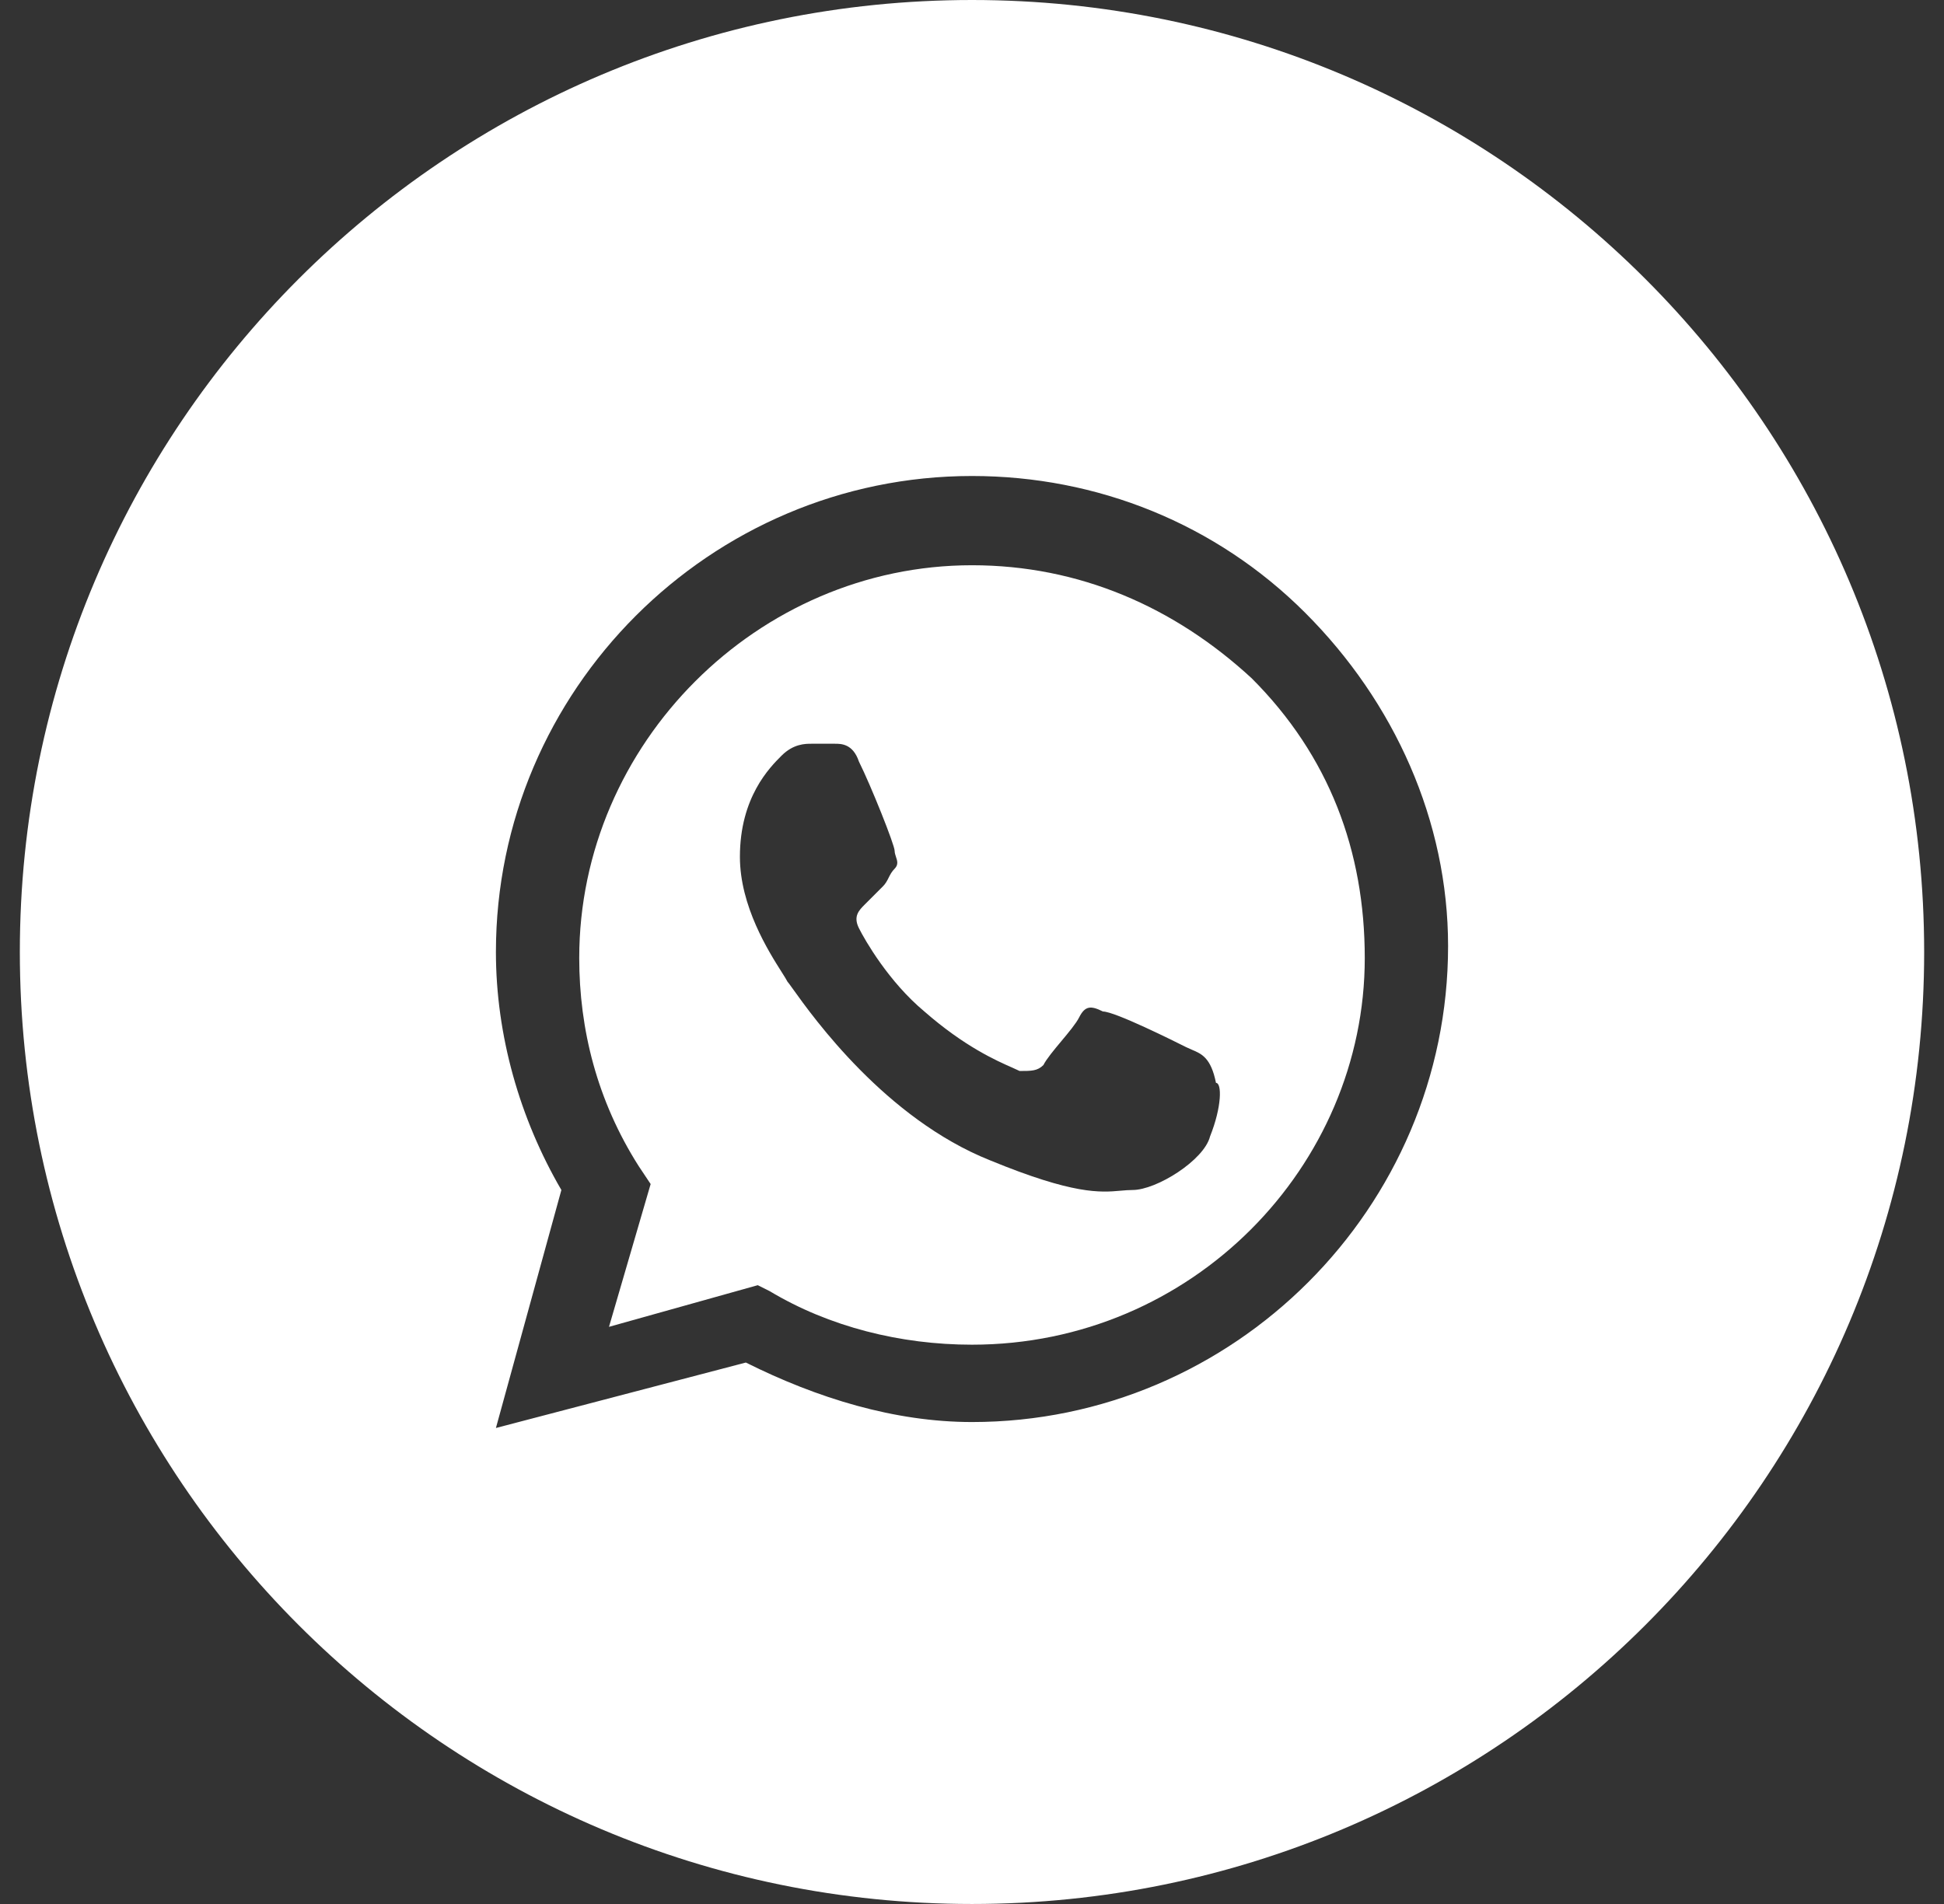 <svg width="49" height="48" viewBox="0 0 49 48" fill="none" xmlns="http://www.w3.org/2000/svg">
<rect x="0" y="0" width="49" height="48" fill="#333333" stroke="none"/>
<path fill-rule="evenodd" clip-rule="evenodd" d="M19.4 32.55C20.9 33.45 22.7 33.9 24.5 33.9C30.05 33.9 34.4 29.4 34.4 24.15C34.4 21.45 33.5 19.05 31.55 17.1C29.6 15.3 27.2 14.25 24.5 14.25C19.1 14.25 14.6 18.75 14.6 24.15C14.6 25.95 15.05 27.75 16.1 29.4L16.4 29.85L15.35 33.45L19.1 32.4L19.4 32.55ZM27.8 25.5C28.1 25.5 29.6 26.25 29.9 26.4C29.947 26.423 29.993 26.443 30.04 26.463C30.29 26.568 30.523 26.667 30.65 27.3C30.8 27.3 30.8 27.9 30.5 28.65C30.35 29.25 29.15 30 28.55 30C28.448 30 28.351 30.009 28.247 30.018C27.737 30.063 27.068 30.122 24.95 29.25C22.321 28.198 20.499 25.65 19.987 24.934C19.915 24.833 19.869 24.769 19.85 24.75C19.824 24.699 19.773 24.617 19.705 24.51C19.373 23.986 18.65 22.845 18.65 21.6C18.65 20.1 19.4 19.35 19.7 19.05C20 18.75 20.3 18.75 20.45 18.75H21.05C21.2 18.75 21.5 18.75 21.65 19.2C21.95 19.8 22.55 21.3 22.55 21.45C22.55 21.5 22.567 21.55 22.583 21.6C22.617 21.7 22.65 21.8 22.55 21.9C22.475 21.975 22.438 22.05 22.4 22.125C22.363 22.2 22.325 22.275 22.25 22.35L21.8 22.8C21.65 22.95 21.5 23.1 21.65 23.4C21.8 23.7 22.4 24.75 23.3 25.5C24.313 26.386 25.112 26.738 25.517 26.916C25.592 26.95 25.653 26.977 25.7 27C26 27 26.15 27 26.3 26.85C26.375 26.7 26.562 26.475 26.75 26.25C26.938 26.025 27.125 25.8 27.2 25.65C27.35 25.35 27.5 25.35 27.8 25.5Z" fill="white"/>
<path fill-rule="evenodd" clip-rule="evenodd" d="M0.5 24C0.5 10.745 11.245 0 24.5 0C37.755 0 48.5 10.745 48.5 24C48.5 37.255 37.755 48 24.5 48C11.245 48 0.5 37.255 0.5 24ZM24.5 12C27.65 12 30.65 13.2 32.9 15.45C35.15 17.7 36.5 20.7 36.5 23.85C36.5 30.45 31.1 35.85 24.5 35.85C22.55 35.85 20.6 35.25 18.8 34.35L12.5 36L14.15 30C13.1 28.2 12.5 26.1 12.5 24C12.5 17.4 17.9 12 24.5 12Z" fill="white"/>
</svg>
